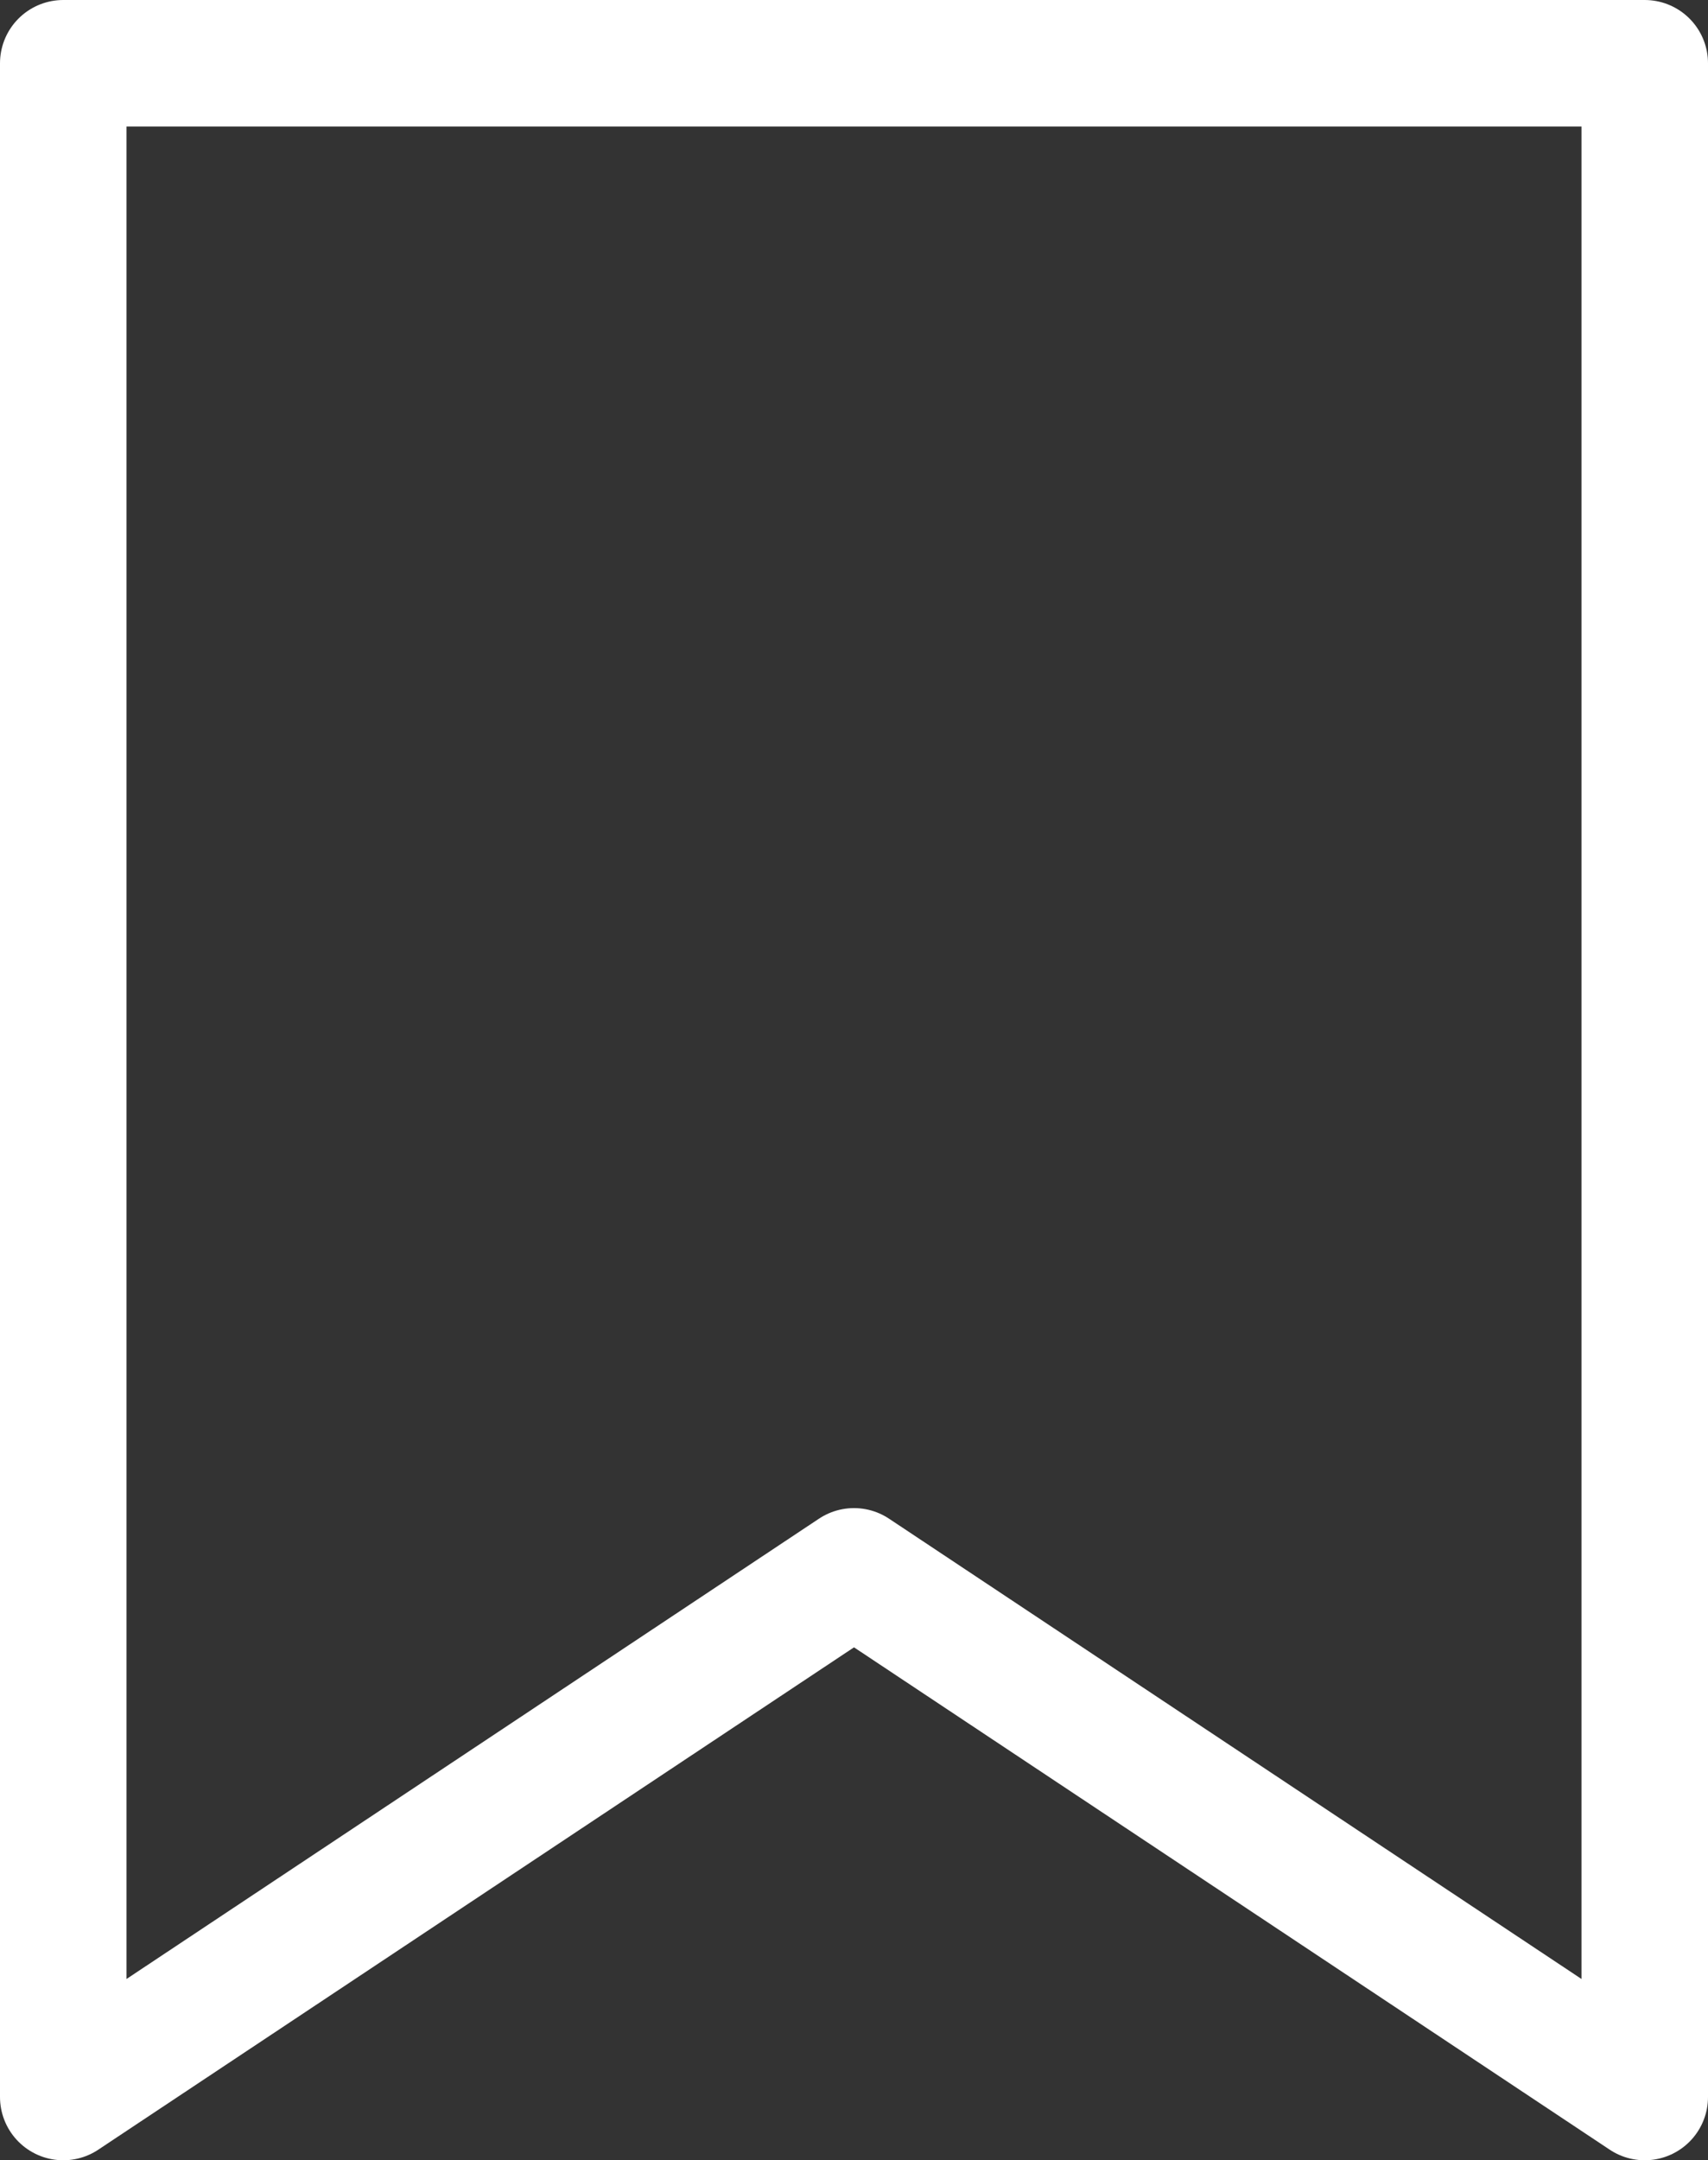 <svg xmlns="http://www.w3.org/2000/svg" width="54" height="68.286" viewBox="0 0 54 68.286">
  <rect x="0" y="0" width="54" height="68.286" fill="#333333" stroke="none"/>
  <g id="Layer_2" data-name="Layer 2" transform="translate(2 2)">
    <g id="Layer_1" data-name="Layer 1">
      <path id="Path_208" data-name="Path 208" d="M52,66.286,27,49.671,2,66.286V2H52Z" transform="translate(-2 -2)" fill="rgba(0,0,0,0)" stroke="#fff" stroke-linecap="round" stroke-linejoin="round" stroke-width="4"/>
    </g>
  </g>
</svg>
